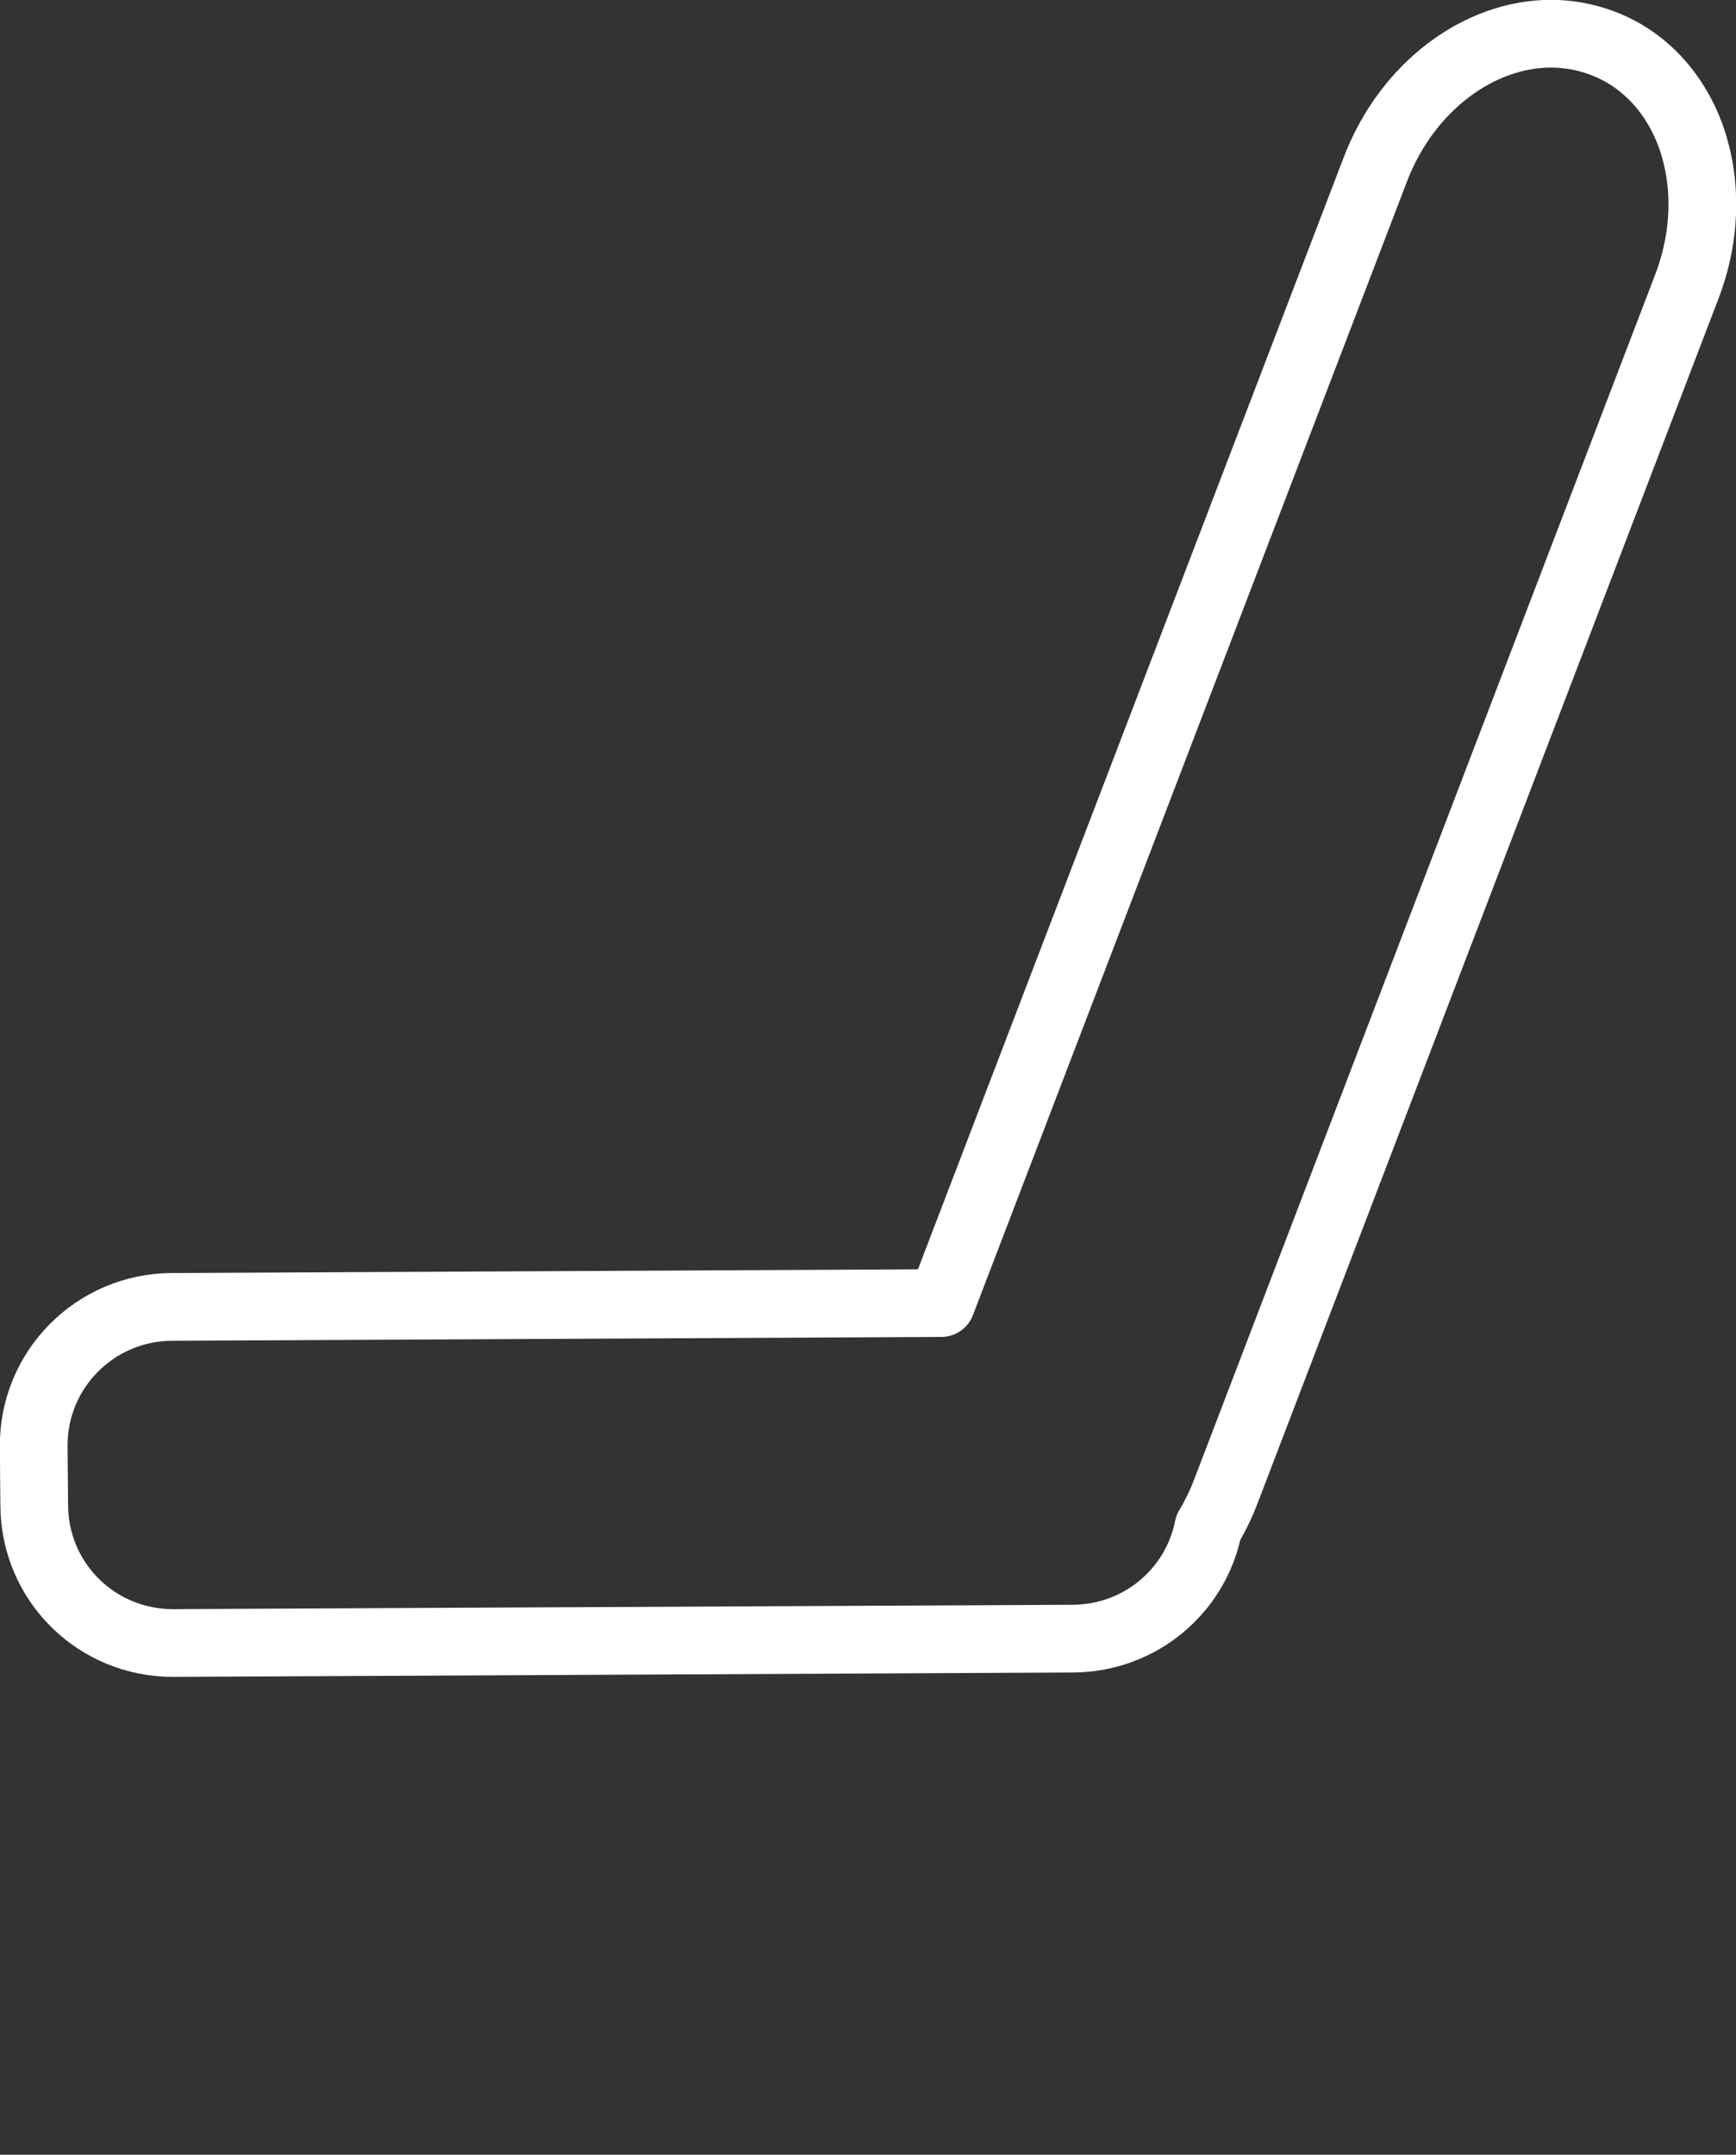 <?xml version="1.0" encoding="UTF-8" standalone="no"?>
<!-- Created with Inkscape (http://www.inkscape.org/) -->

<svg
   xmlns:dc="http://purl.org/dc/elements/1.1/"
   xmlns:cc="http://creativecommons.org/ns#"
   xmlns:rdf="http://www.w3.org/1999/02/22-rdf-syntax-ns#"
   xmlns:svg="http://www.w3.org/2000/svg"
   xmlns="http://www.w3.org/2000/svg"
   xmlns:sodipodi="http://sodipodi.sourceforge.net/DTD/sodipodi-0.dtd"
   xmlns:inkscape="http://www.inkscape.org/namespaces/inkscape"
   width="99.763"
   height="123.811"
   id="svg2"
   version="1.1"
   inkscape:version="0.48.4 r9939"
   sodipodi:docname="seat-heat.svg">
  <rect width="100%" height="100%" fill="#333333" stroke="none"/>
  <defs
     id="defs4" />
  <sodipodi:namedview
     id="base"
     pagecolor="#ffffff"
     bordercolor="#666666"
     borderopacity="1.0"
     inkscape:pageopacity="0.0"
     inkscape:pageshadow="2"
     inkscape:zoom="1.2445079"
     inkscape:cx="-150.92788"
     inkscape:cy="102.05209"
     inkscape:document-units="px"
     inkscape:current-layer="layer1"
     showgrid="false"
     inkscape:window-width="1920"
     inkscape:window-height="988"
     inkscape:window-x="0"
     inkscape:window-y="28"
     inkscape:window-maximized="1"
     fit-margin-top="0"
     fit-margin-left="0"
     fit-margin-right="0"
     fit-margin-bottom="0"
     borderlayer="false" />
  <g
     inkscape:label="Layer 1"
     inkscape:groupmode="layer"
     id="layer1"
     transform="translate(-456.614,-447.446)">
    <path
       style="fill:none;stroke:#ffffff;stroke-width:3.892;stroke-linejoin:round;stroke-miterlimit:4;stroke-opacity:1;stroke-dasharray:none"
       d="m 109.312,178.031 c -4.166,-0.021 -8.322,3.017 -10.156,7.812 l -24.938,65.125 L 30,251.188 c -4.407,0.022 -7.96,3.593 -7.938,8 l 0.031,3.406 c 0.022,4.407 3.593,7.928 8,7.906 l 51.688,-0.25 c 3.856,-0.019 7.06,-2.74 7.781,-6.375 0.385,-0.65 0.718,-1.325 1,-2.062 l 26.5,-69.25 c 2.258,-5.902 0.089,-12.144 -4.875,-14 -0.931,-0.348 -1.914,-0.526 -2.875,-0.531 z"
       transform="translate(436.489,271.352)"
       id="rect3906"
       inkscape:connector-curvature="0" />
  </g>
</svg>
